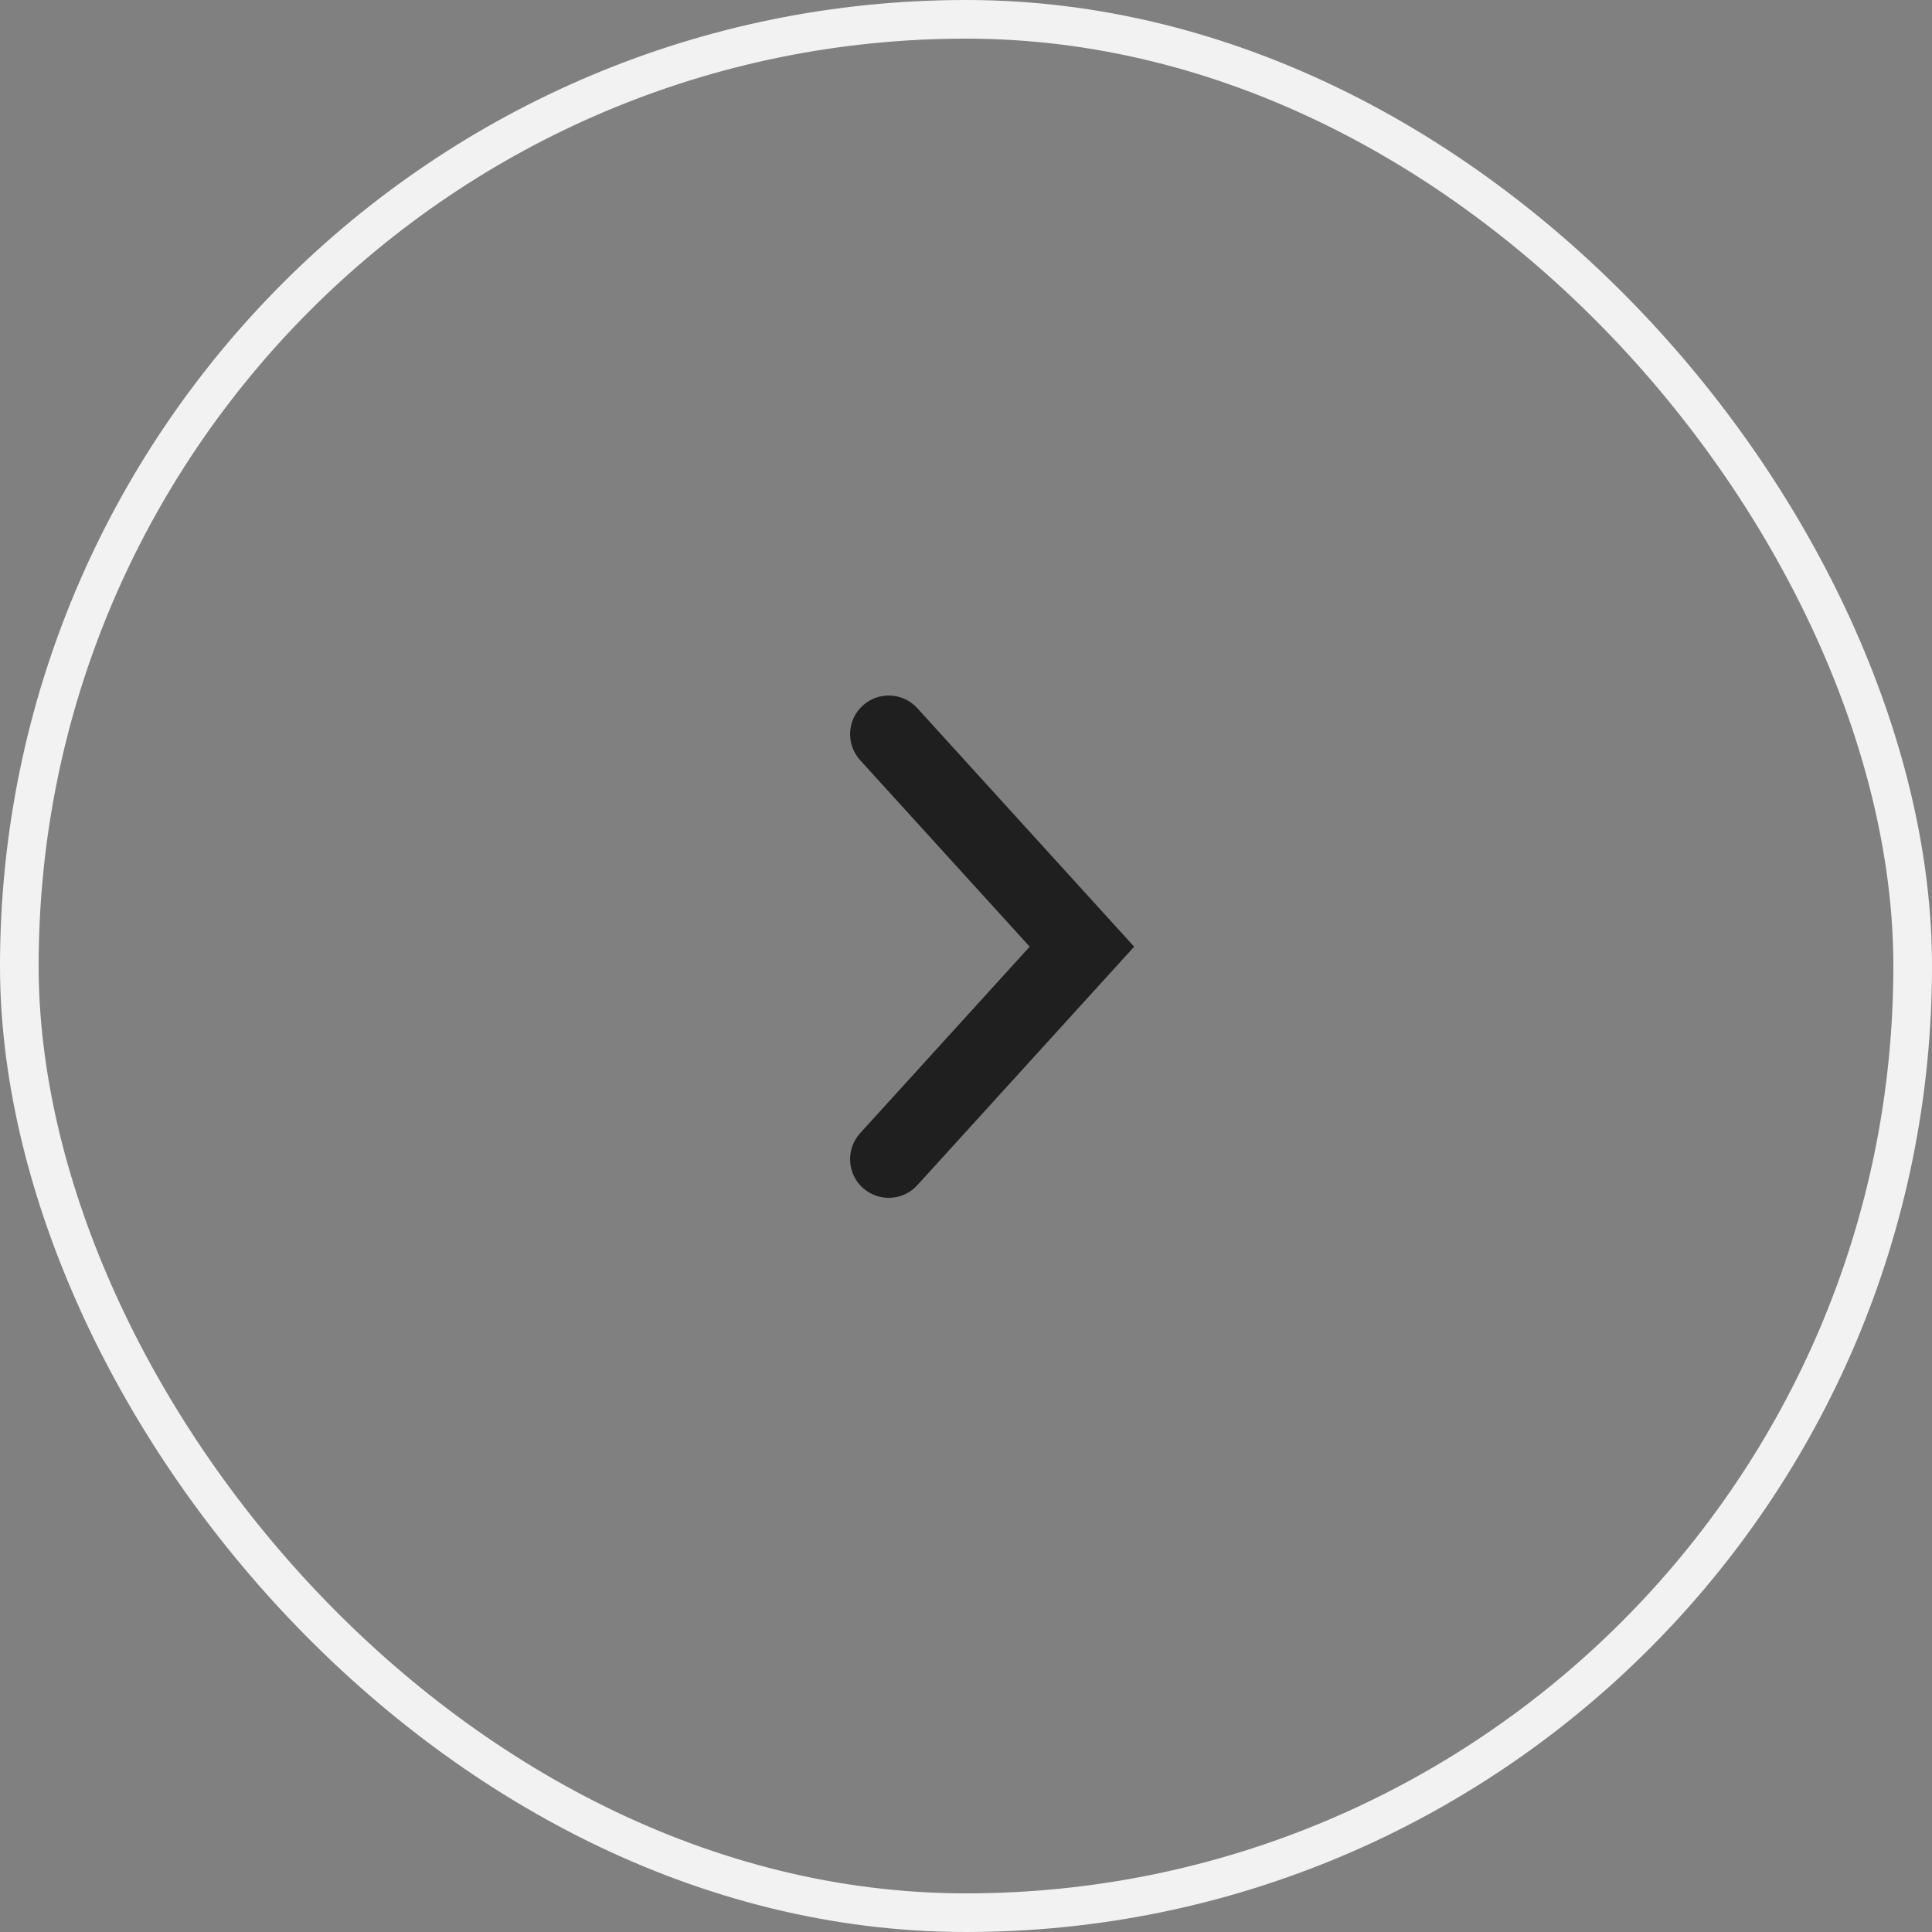 <svg width="50" height="50" viewBox="0 0 50 50" fill="none" xmlns="http://www.w3.org/2000/svg">
<rect x="0" y="0" width="50" height="50" fill="#808080" stroke="none"/>
<path fill-rule="evenodd" clip-rule="evenodd" d="M22.327 18.26C22.736 17.889 23.368 17.919 23.74 18.327L29.352 24.5L23.74 30.673C23.368 31.081 22.736 31.111 22.327 30.74C21.919 30.368 21.889 29.736 22.26 29.327L26.648 24.5L22.26 19.673C21.889 19.264 21.919 18.632 22.327 18.26Z" fill="#1F1F1F"/>
<rect x="0.5" y="0.5" width="49" height="49" rx="24.5" stroke="#F2F2F2"/>
</svg>
